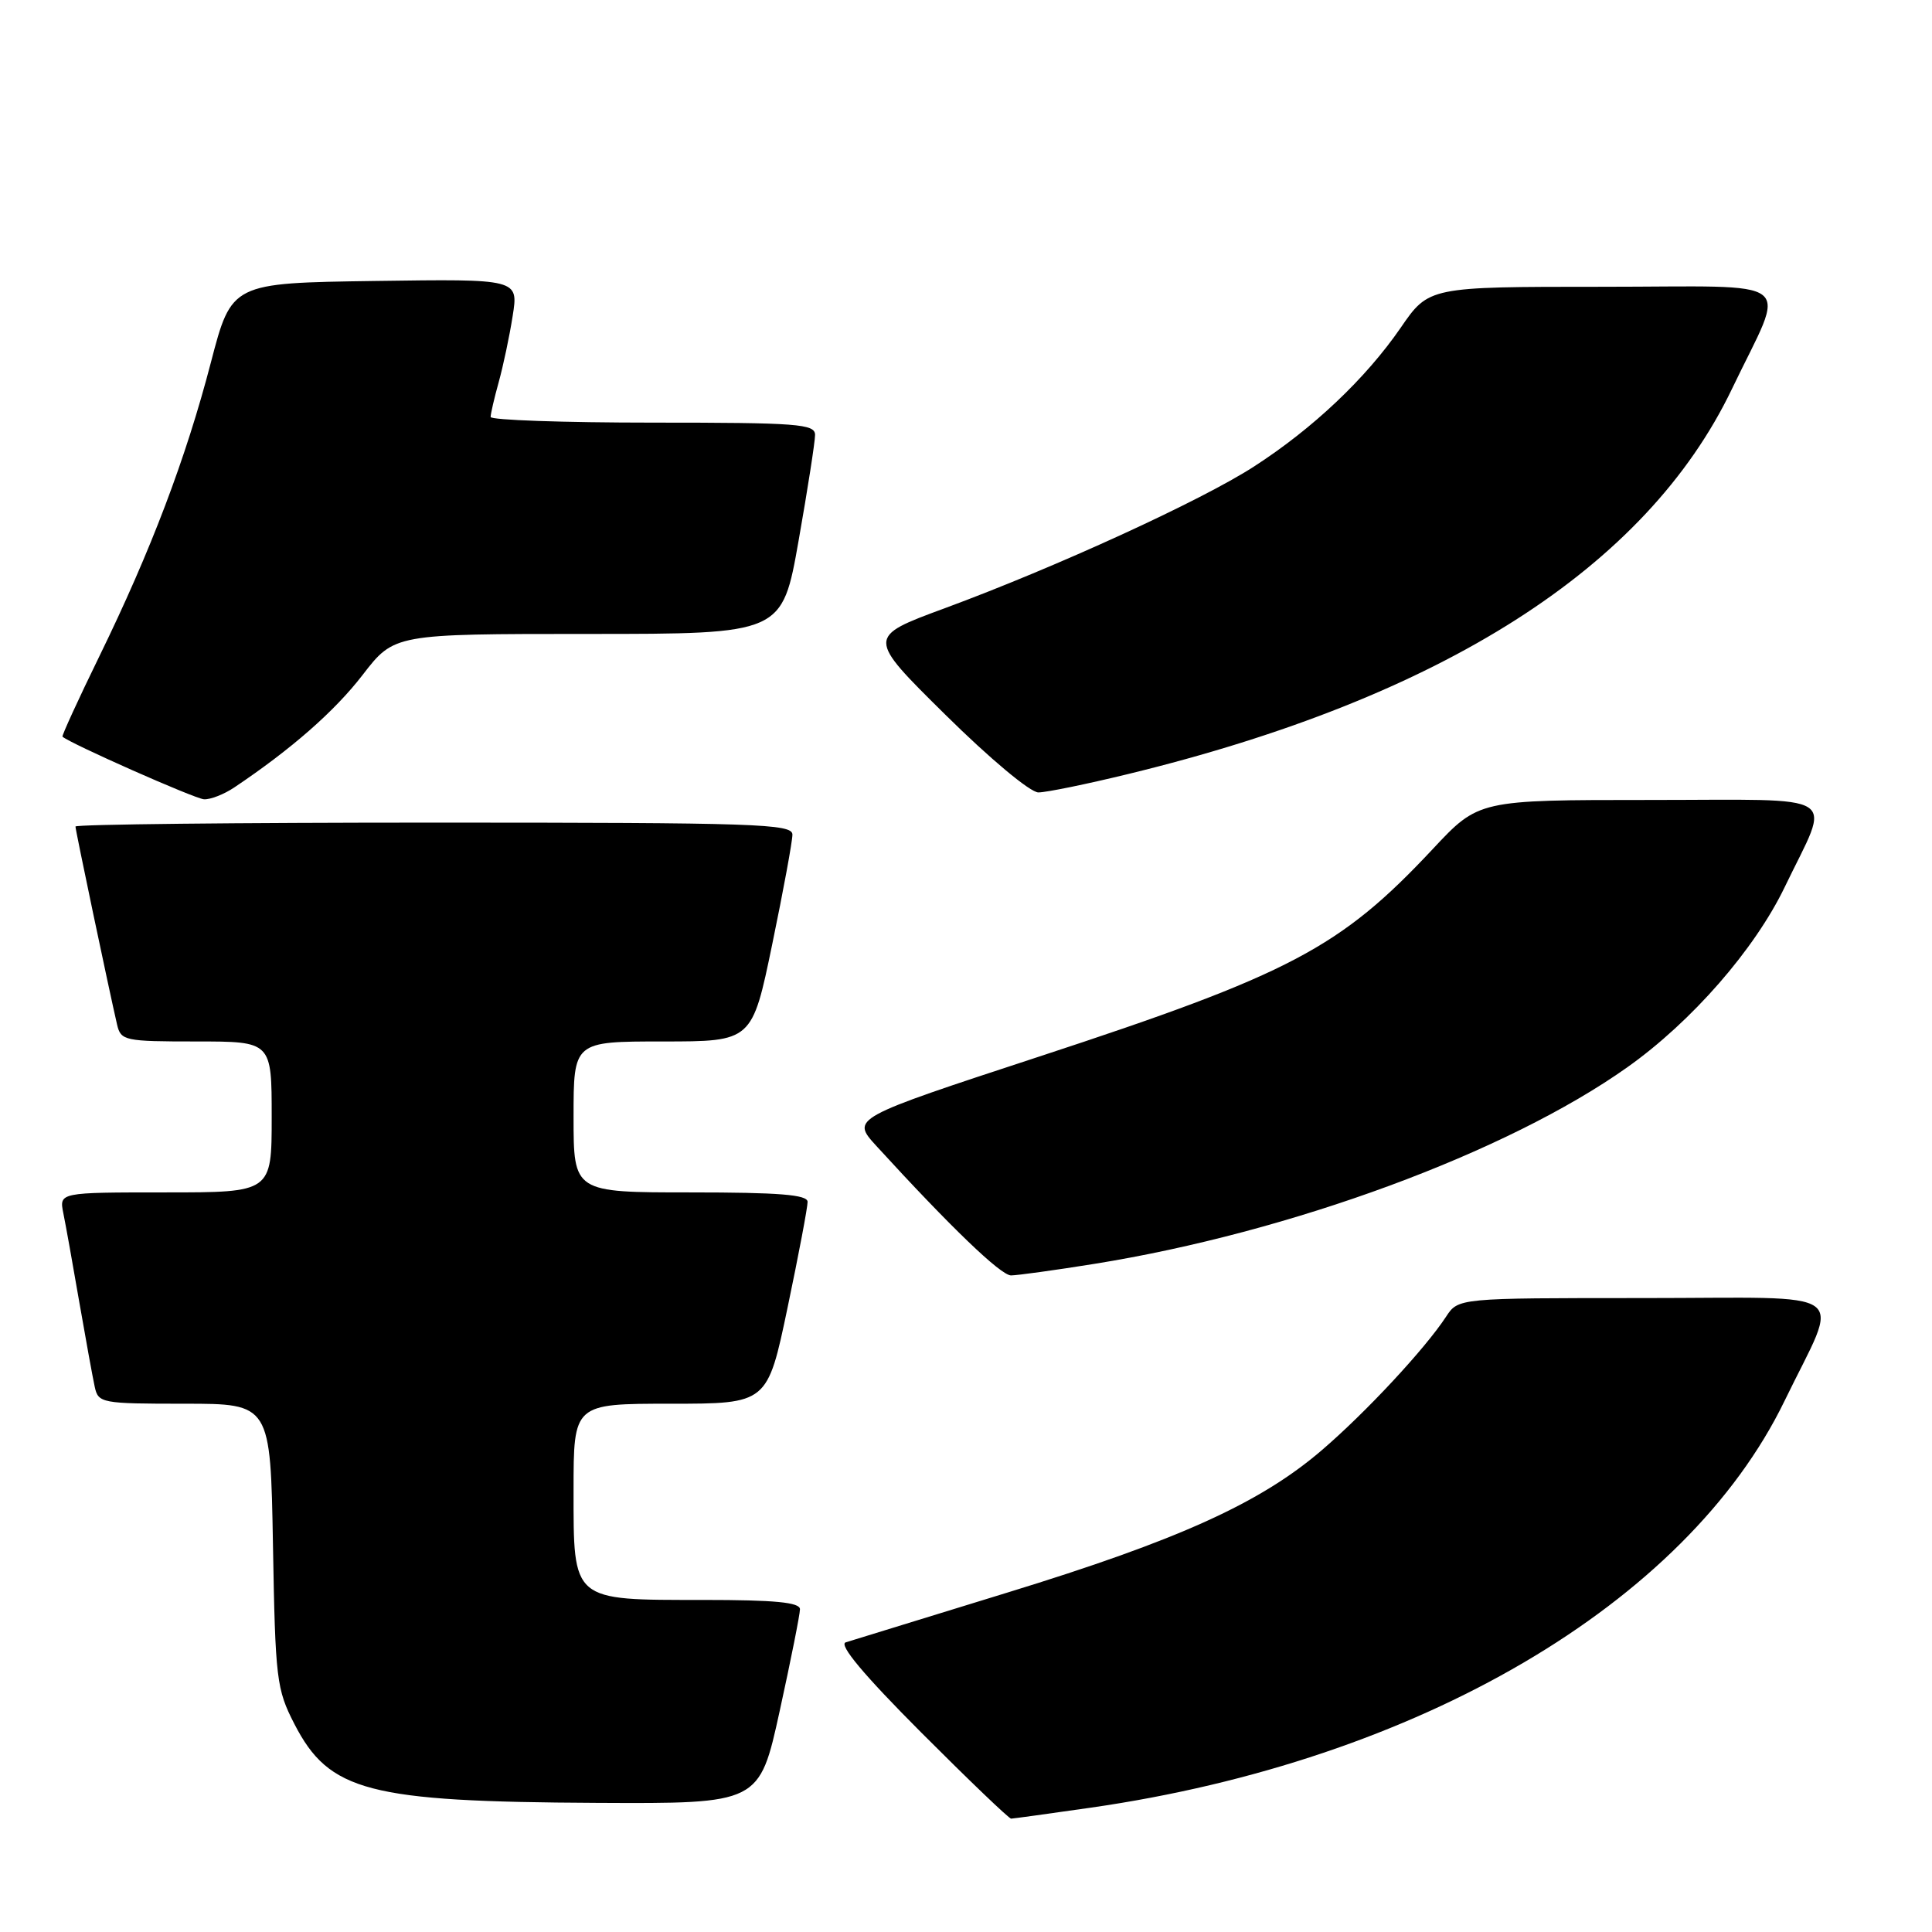 <?xml version="1.0" encoding="UTF-8" standalone="no"?>
<!DOCTYPE svg PUBLIC "-//W3C//DTD SVG 1.1//EN" "http://www.w3.org/Graphics/SVG/1.1/DTD/svg11.dtd" >
<svg xmlns="http://www.w3.org/2000/svg" xmlns:xlink="http://www.w3.org/1999/xlink" version="1.1" viewBox="0 0 256 256">
 <g >
 <path fill="currentColor"
d=" M 144.50 239.53 C 187.90 233.31 223.43 212.48 236.46 185.63 C 243.85 170.39 246.07 172.00 217.68 172.00 C 193.23 172.00 193.23 172.00 191.61 174.47 C 188.82 178.73 180.97 187.17 175.12 192.18 C 166.98 199.16 156.14 204.07 133.50 211.02 C 122.50 214.40 112.85 217.37 112.06 217.62 C 111.10 217.93 114.47 221.95 122.04 229.54 C 128.33 235.84 133.70 240.99 133.98 240.98 C 134.27 240.97 139.00 240.32 144.50 239.53 Z  M 103.31 226.73 C 104.79 219.98 106.00 213.91 106.00 213.23 C 106.00 212.32 102.68 212.00 93.22 212.00 C 75.69 212.00 76.00 212.27 76.00 197.44 C 76.00 186.00 76.00 186.00 88.84 186.00 C 101.69 186.00 101.69 186.00 104.36 173.25 C 105.83 166.24 107.02 159.94 107.01 159.25 C 107.00 158.30 103.23 158.00 91.50 158.00 C 76.00 158.00 76.00 158.00 76.00 148.00 C 76.00 138.00 76.00 138.00 87.83 138.00 C 99.66 138.00 99.66 138.00 102.33 125.09 C 103.80 118.00 105.00 111.47 105.00 110.59 C 105.00 109.16 100.30 109.00 57.50 109.00 C 31.38 109.00 10.00 109.23 10.00 109.52 C 10.00 110.01 14.43 131.08 15.51 135.75 C 16.01 137.90 16.49 138.00 26.02 138.00 C 36.00 138.00 36.00 138.00 36.00 148.00 C 36.00 158.00 36.00 158.00 21.92 158.00 C 7.84 158.00 7.84 158.00 8.39 160.75 C 8.70 162.26 9.65 167.55 10.50 172.50 C 11.36 177.45 12.28 182.51 12.55 183.75 C 13.02 185.92 13.43 186.00 24.44 186.00 C 35.84 186.00 35.84 186.00 36.17 204.78 C 36.48 222.55 36.64 223.83 39.01 228.44 C 43.62 237.39 48.78 238.74 79.06 238.89 C 100.62 239.00 100.62 239.00 103.31 226.73 Z  M 145.00 167.47 C 171.04 163.29 199.70 152.72 215.64 141.41 C 224.17 135.36 232.51 125.80 236.50 117.51 C 242.63 104.76 244.57 106.00 218.53 106.00 C 195.93 106.00 195.93 106.00 189.85 112.50 C 177.59 125.60 171.02 129.07 137.64 140.02 C 112.78 148.18 112.78 148.18 116.12 151.84 C 125.94 162.58 132.61 169.00 133.97 169.00 C 134.81 168.99 139.78 168.31 145.00 167.47 Z  M 31.03 104.35 C 38.58 99.29 44.33 94.26 48.05 89.43 C 52.24 84.00 52.24 84.00 77.94 84.00 C 103.64 84.00 103.64 84.00 105.82 71.63 C 107.02 64.83 108.00 58.53 108.00 57.63 C 108.00 56.17 105.72 56.00 86.50 56.00 C 74.67 56.00 65.00 55.66 65.01 55.25 C 65.01 54.84 65.49 52.76 66.08 50.64 C 66.67 48.51 67.51 44.57 67.93 41.87 C 68.71 36.96 68.71 36.96 49.70 37.23 C 30.69 37.50 30.69 37.50 27.94 48.04 C 24.62 60.78 19.99 72.98 13.17 86.95 C 10.36 92.70 8.17 97.49 8.28 97.61 C 9.20 98.48 25.83 105.85 27.03 105.91 C 27.87 105.96 29.67 105.26 31.03 104.35 Z  M 149.50 102.56 C 191.14 92.43 218.15 75.20 229.49 51.54 C 236.75 36.39 238.80 38.00 212.23 38.00 C 189.33 38.00 189.33 38.00 185.59 43.44 C 180.95 50.17 173.98 56.77 166.14 61.83 C 159.16 66.34 139.96 75.14 125.17 80.60 C 114.84 84.41 114.84 84.41 125.26 94.70 C 131.16 100.53 136.51 105.00 137.59 105.00 C 138.64 105.00 144.00 103.90 149.50 102.56 Z "/>
</g>
</svg>
